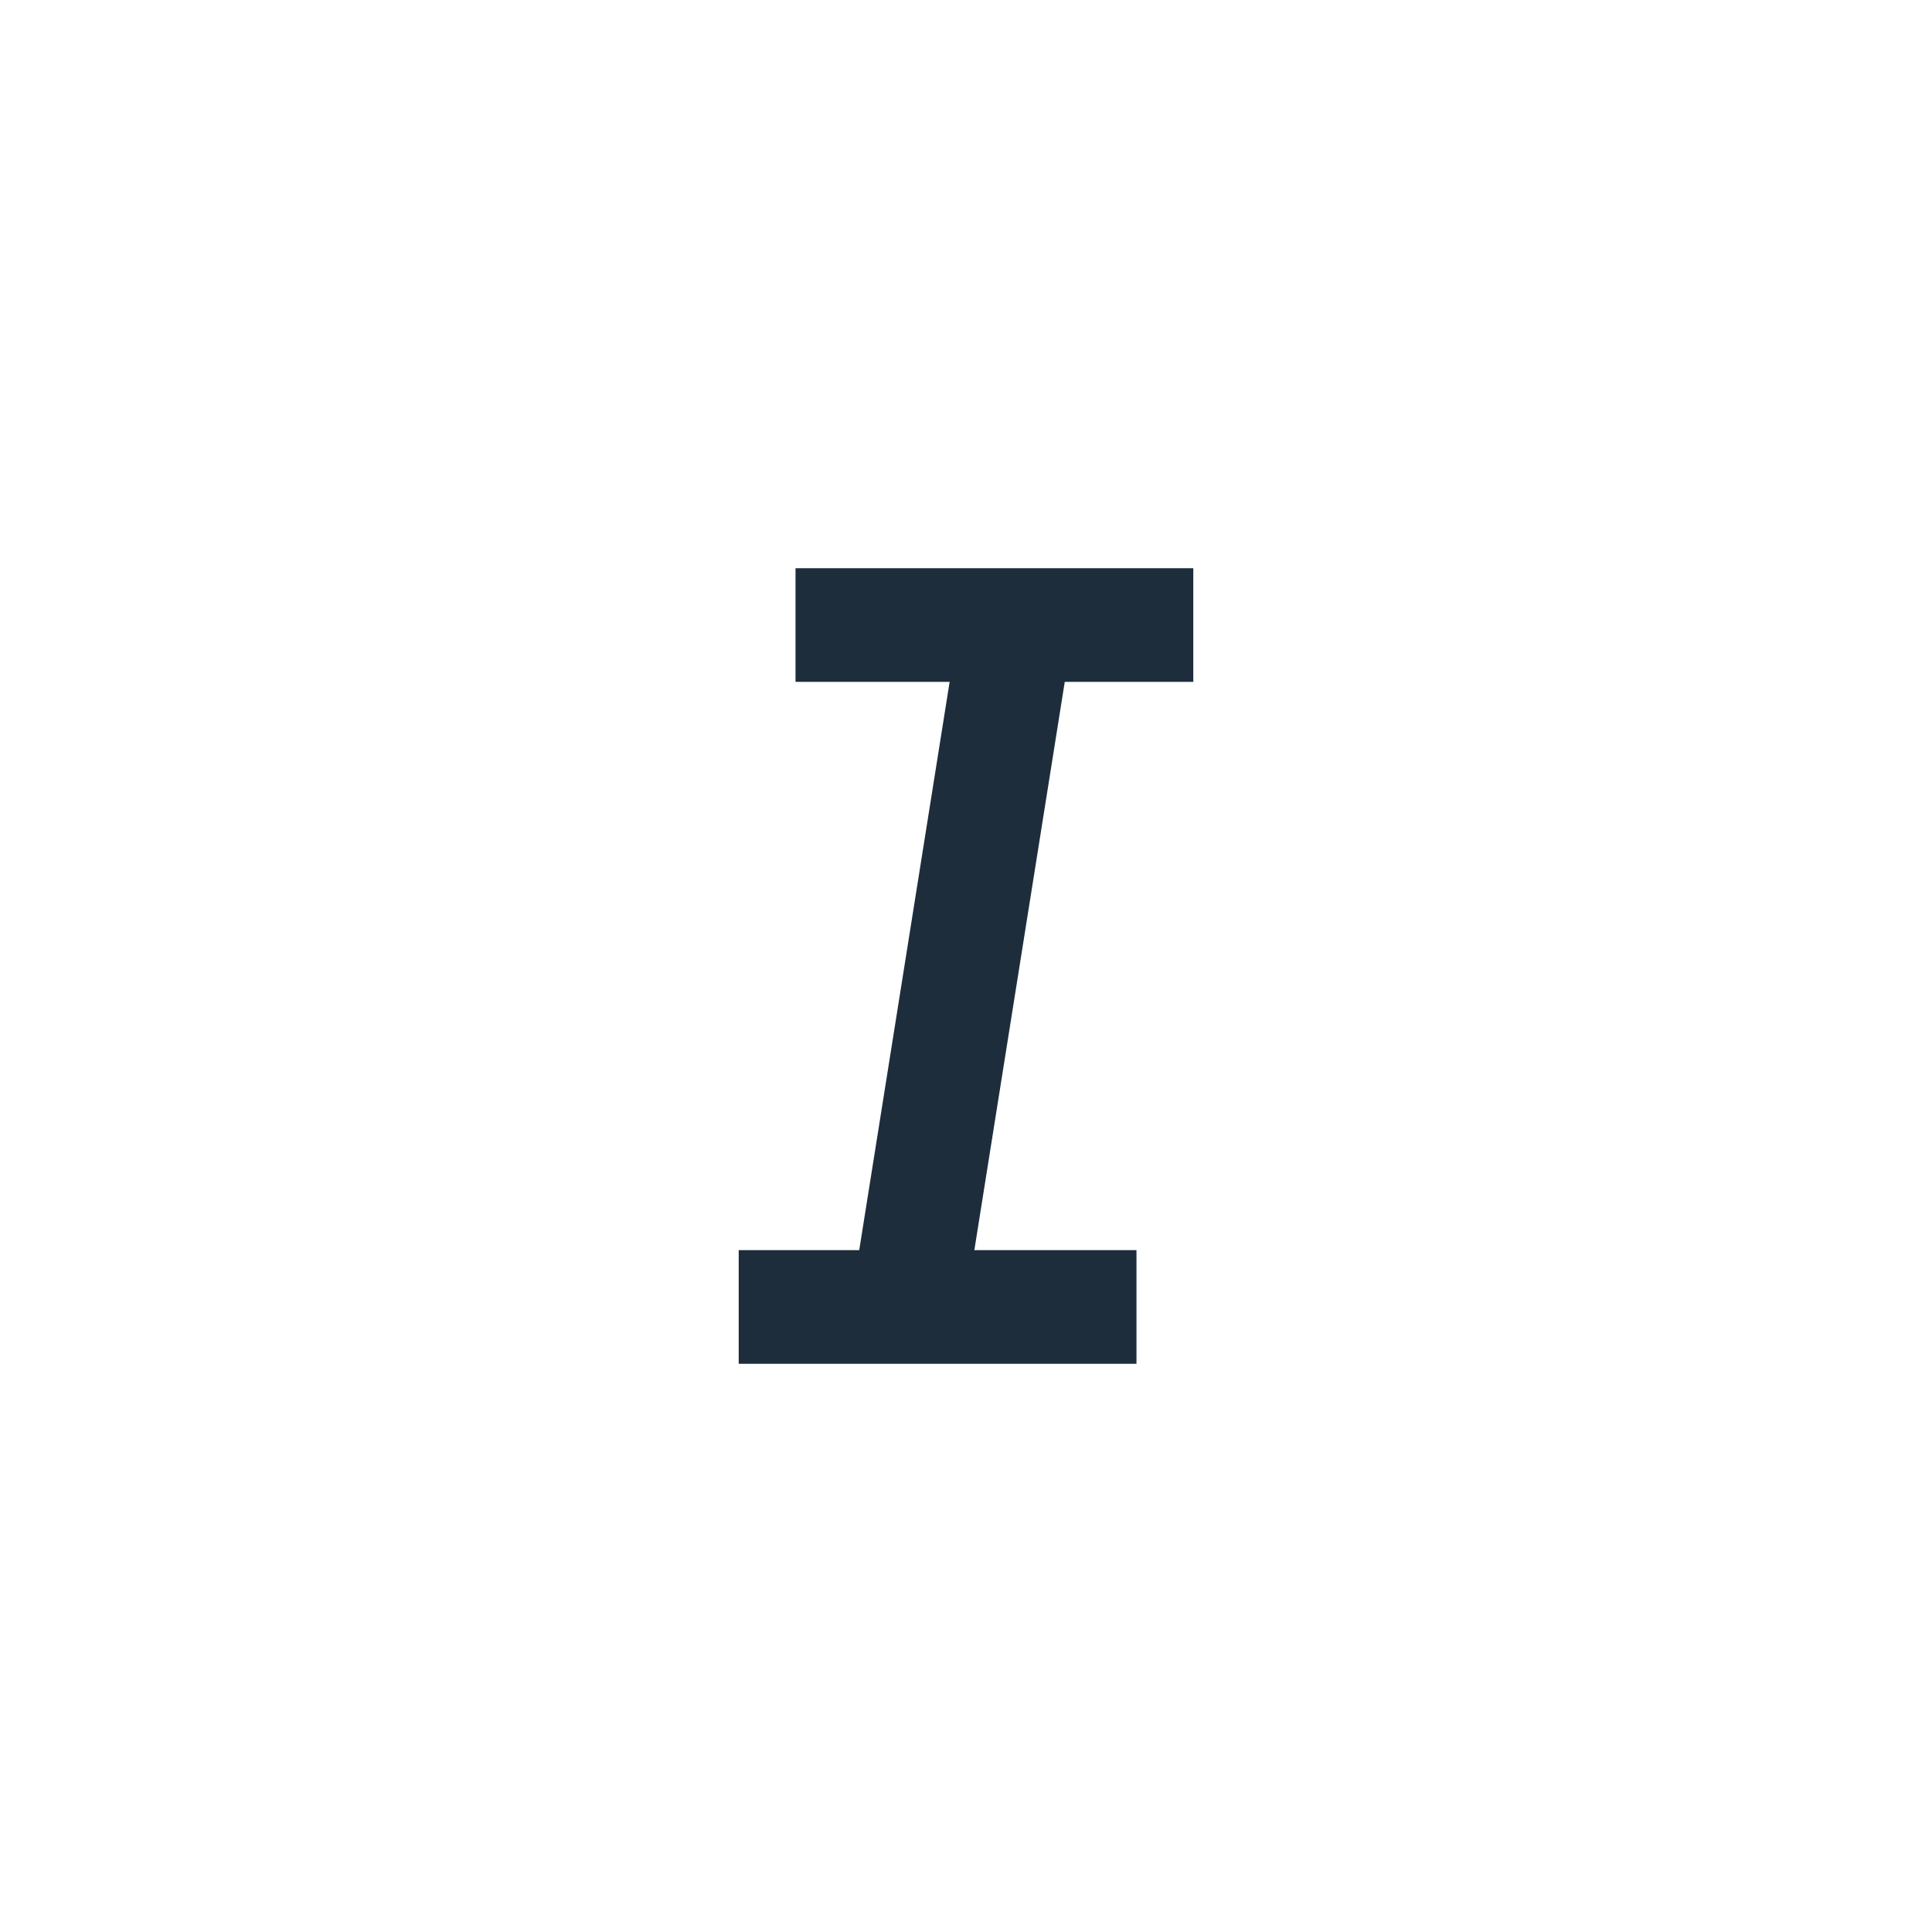 <?xml version="1.0" encoding="UTF-8" standalone="no"?>
<svg width="34px" height="34px" viewBox="0 0 34 34" version="1.1" xmlns="http://www.w3.org/2000/svg" xmlns:xlink="http://www.w3.org/1999/xlink" xmlns:sketch="http://www.bohemiancoding.com/sketch/ns">
    <!-- Generator: Sketch 3.3.2 (12043) - http://www.bohemiancoding.com/sketch -->
    <title>italic-bld-reg-up</title>
    <desc>Created with Sketch.</desc>
    <defs></defs>
    <g id="Page-1" stroke="none" stroke-width="1" fill="none" fill-rule="evenodd" sketch:type="MSPage">
        <g id="italic-bld-reg-up" sketch:type="MSArtboardGroup" fill="#1D2D3C">
            <path d="M21,12 L21,10 L14,10 L14,12 L16.712,12 L15.121,22 L13,22 L13,24 L20,24 L20,22 L17.147,22 L18.738,12 L21,12" id="Imported-Layers" sketch:type="MSShapeGroup"></path>
        </g>
    </g>
</svg>